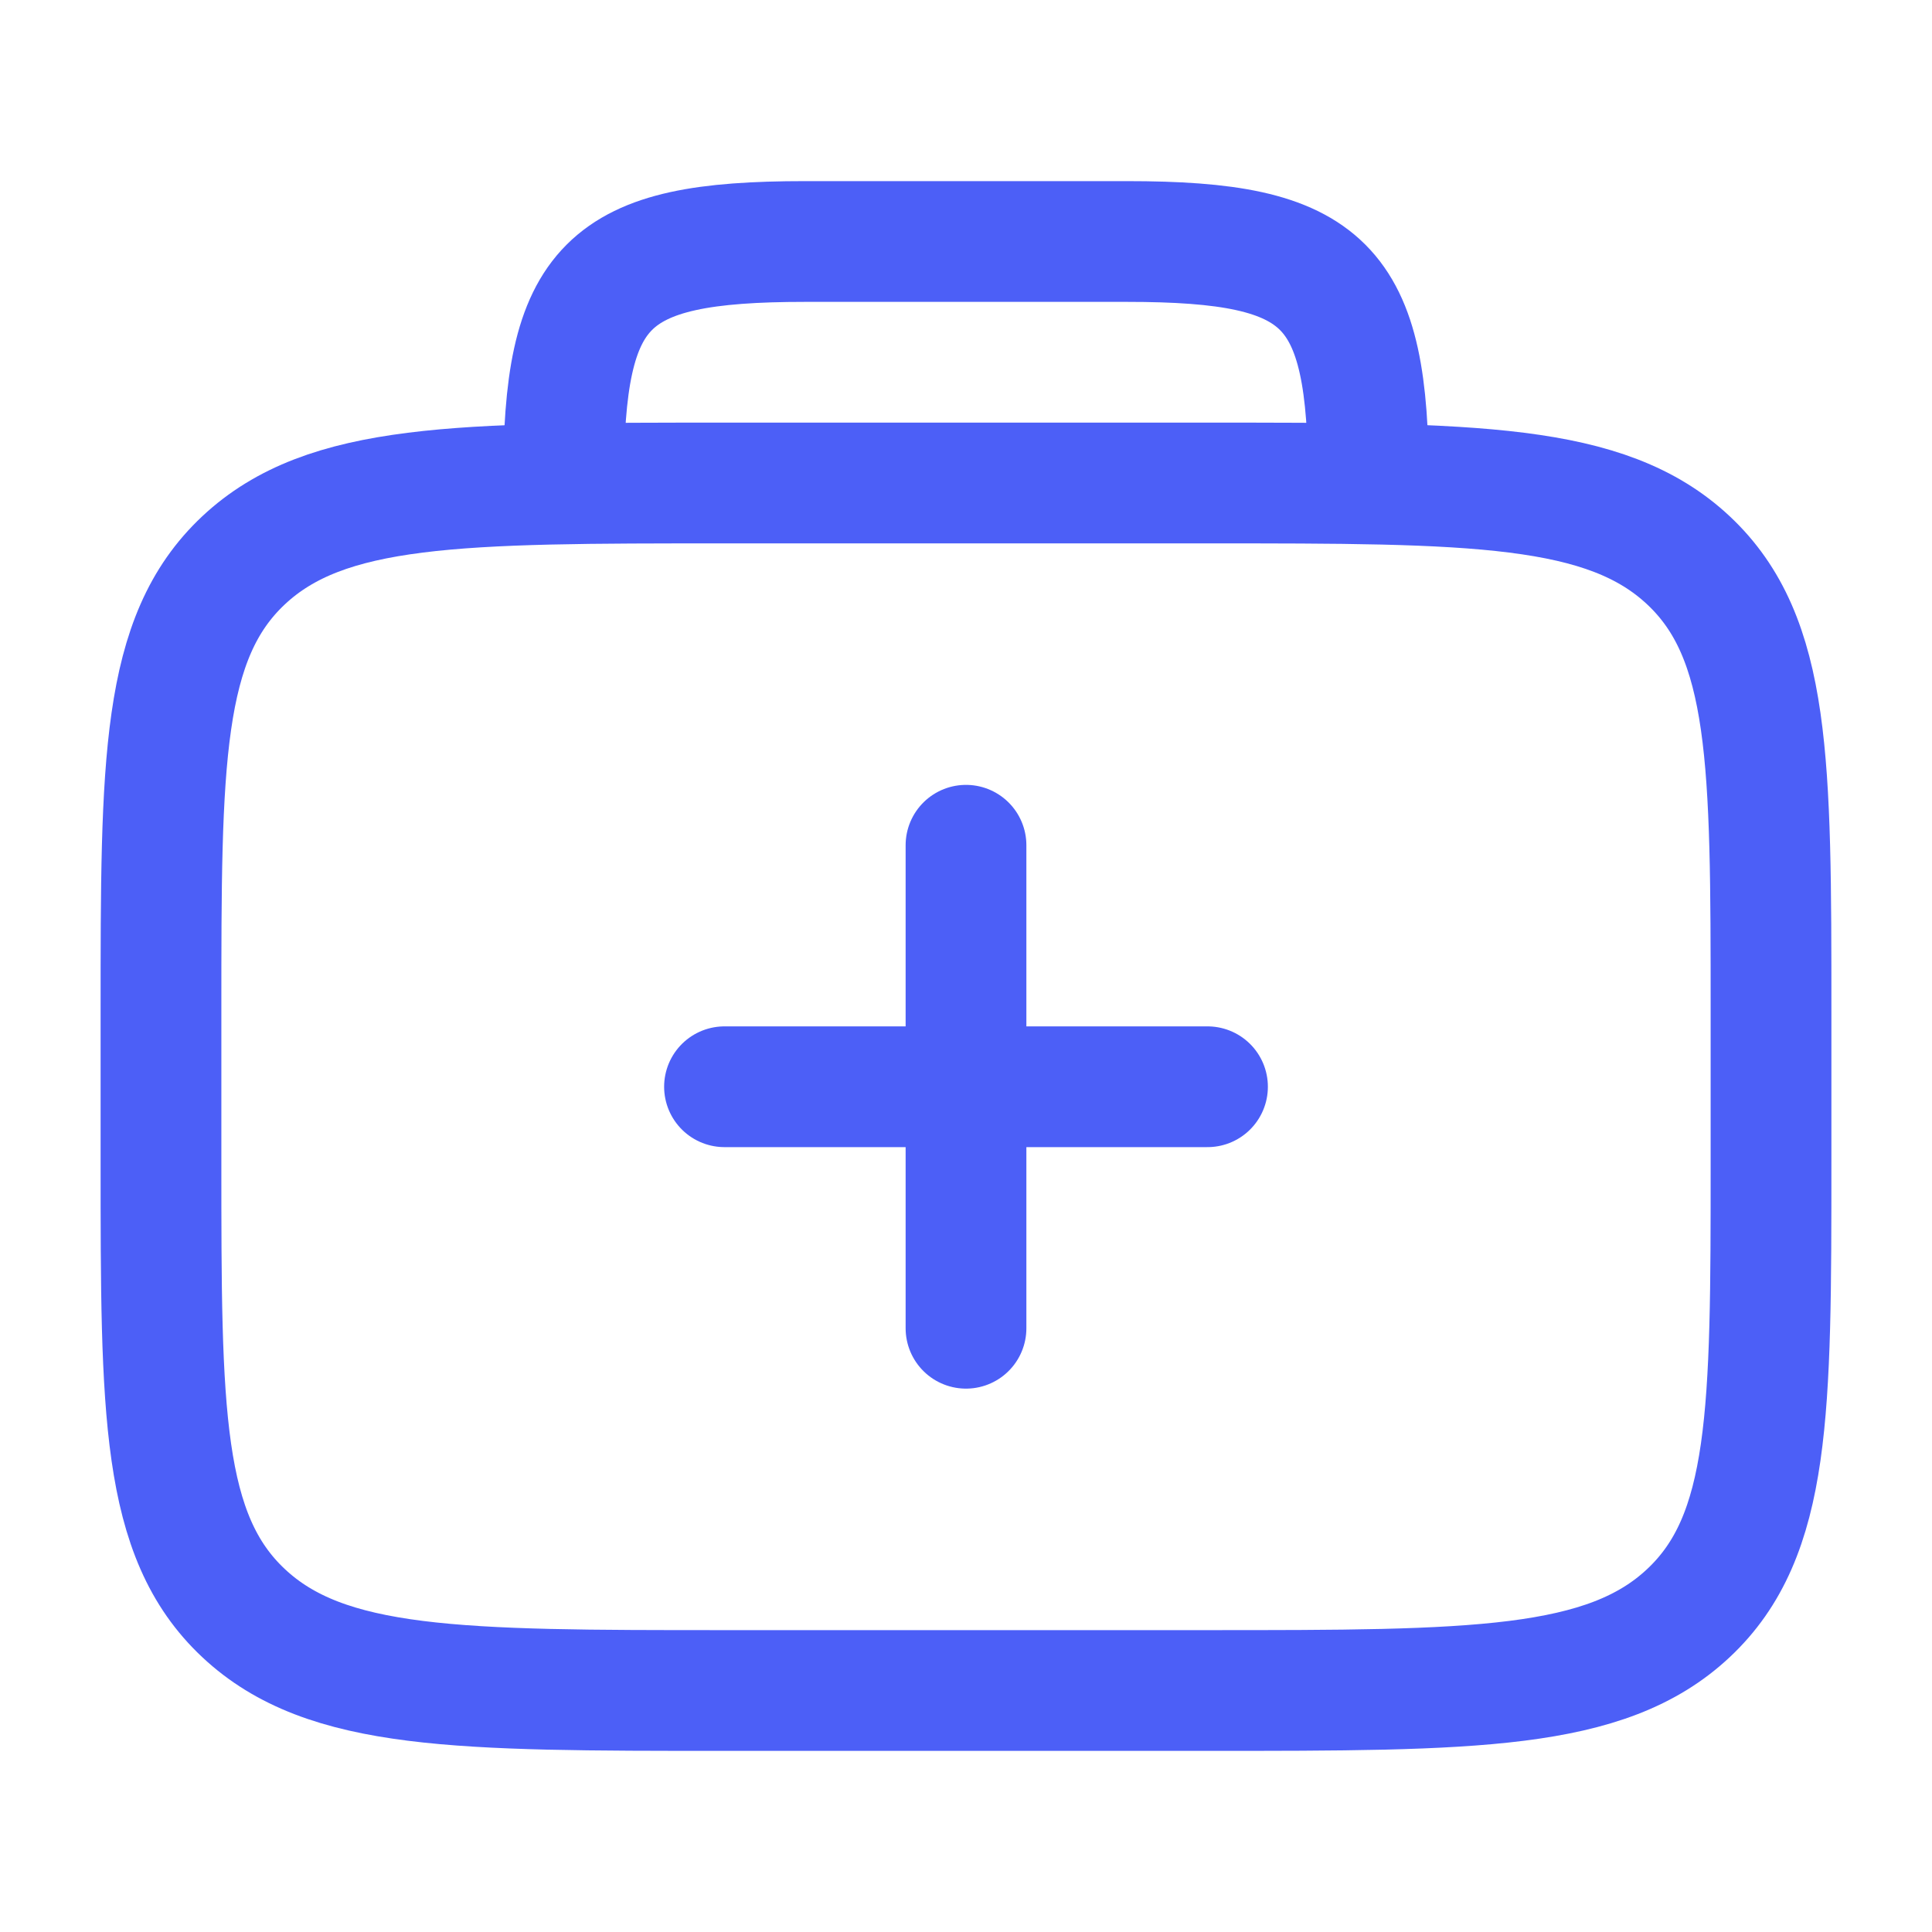 <svg width="34" height="34" viewBox="0 0 34 34" fill="none" xmlns="http://www.w3.org/2000/svg">
<path d="M2.833 17.797C2.833 13.414 2.833 11.223 4.286 9.861C5.738 8.5 8.075 8.5 12.75 8.5H21.25C25.925 8.5 28.262 8.5 29.714 9.861C31.167 11.223 31.167 13.414 31.167 17.797V20.453C31.167 24.836 31.167 27.027 29.714 28.388C28.262 29.75 25.925 29.75 21.25 29.75H12.75C8.075 29.75 5.738 29.75 4.286 28.388C2.833 27.027 2.833 24.836 2.833 20.453V17.797Z" stroke="#4C5FF7" stroke-width="2.125" stroke-linecap="round" stroke-linejoin="round"/>
<path d="M12.75 19.125H21.25M17 14.875V23.375" stroke="#4C5FF7" stroke-width="2.125" stroke-linecap="round" stroke-linejoin="round"/>
<path d="M24.083 8.5C24.083 4.984 23.349 4.25 19.833 4.25H14.167C10.65 4.25 9.917 4.984 9.917 8.5" stroke="#4C5FF7" stroke-width="2.125" stroke-linecap="round" stroke-linejoin="round"/>
</svg>

